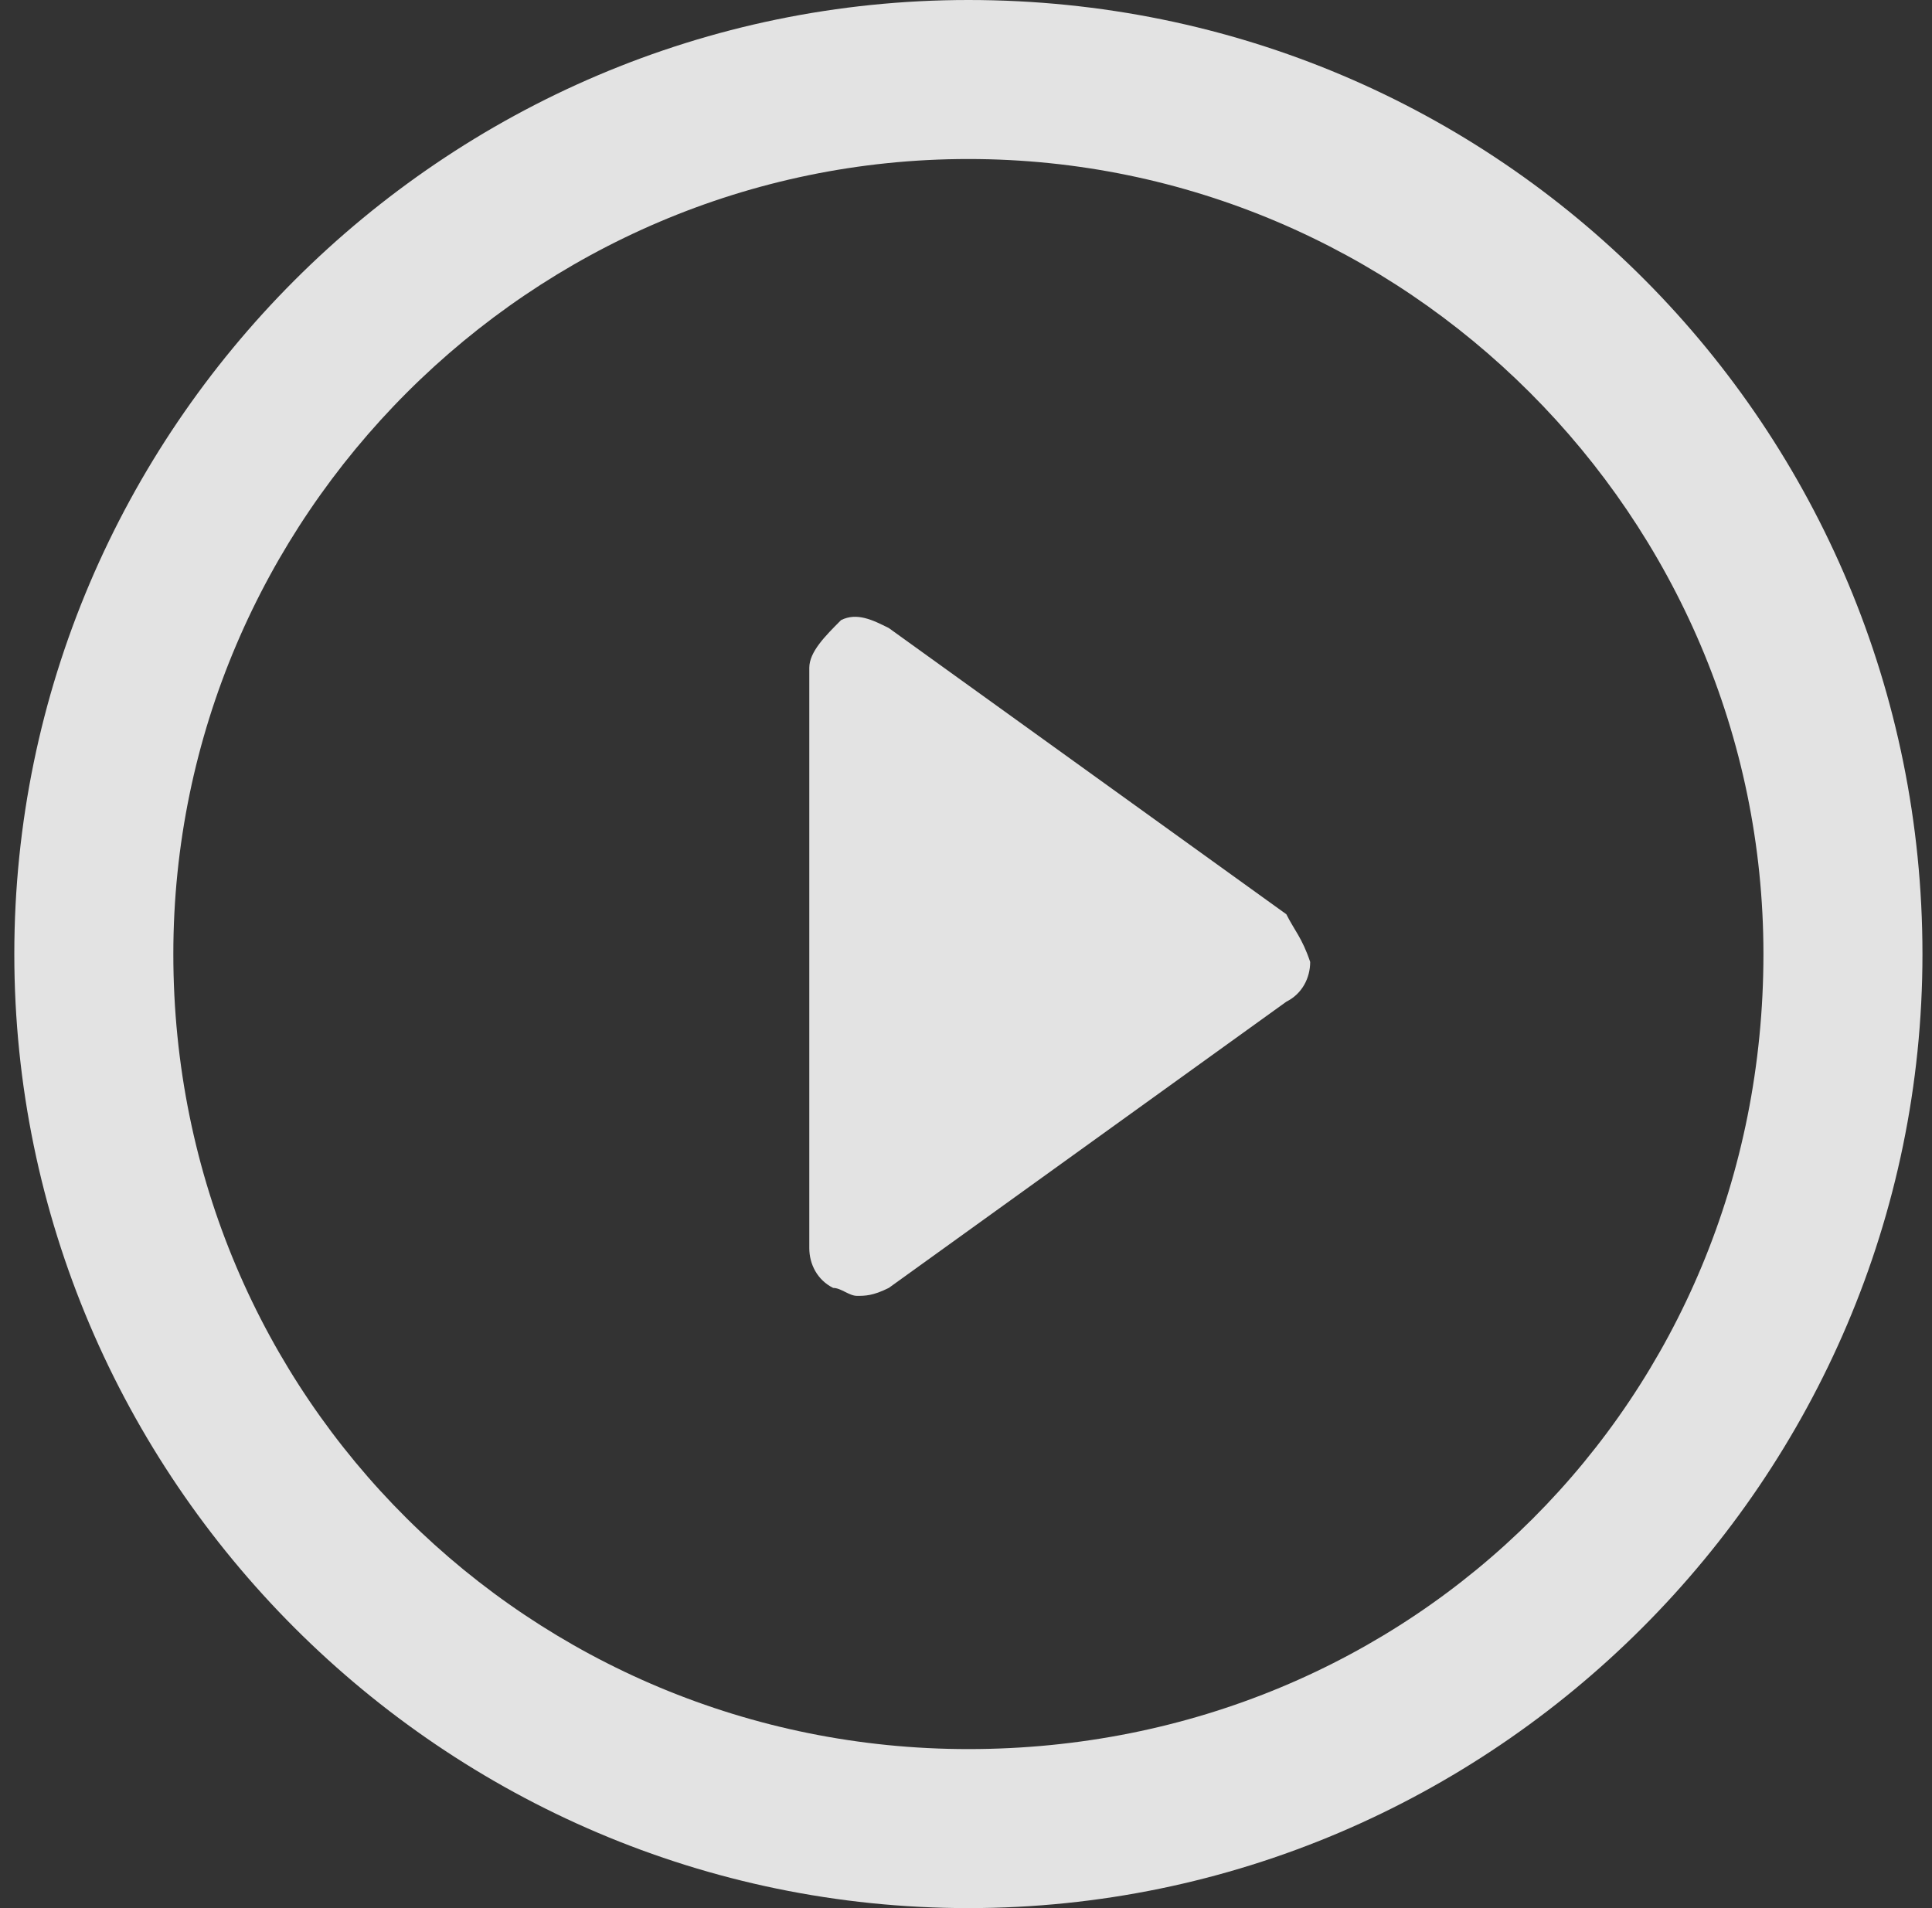<svg xmlns="http://www.w3.org/2000/svg" width="81" height="80" viewBox="0 0 81 80"><rect x="0" y="0" width="81" height="80" fill="#333333" stroke="none"/><g><g><g/><g><g><path fill="#fff" fill-opacity=".86" d="M53.93 38.331l-16.667-12c-.666-.333-1.333-.666-2-.333-.666.667-1.333 1.333-1.333 2v24.333c0 .667.333 1.334 1 1.667.333 0 .667.333 1 .333.333 0 .667 0 1.333-.333l16.667-12c.667-.333 1-1 1-1.667-.333-1-.667-1.333-1-2z"/></g><g><path fill="#fff" fill-opacity=".86" d="M80.6 40c0 22-18 40-40 40S.6 62 .6 40s18-40 40-40c22.333 0 40 18 40 40zm-6.667 0c0-18.333-15-33.333-33.333-33.333S7.267 21.667 7.267 40c0 18.667 15 33.333 33.333 33.333 18.667 0 33.333-14.666 33.333-33.333z"/></g></g></g></g></svg>